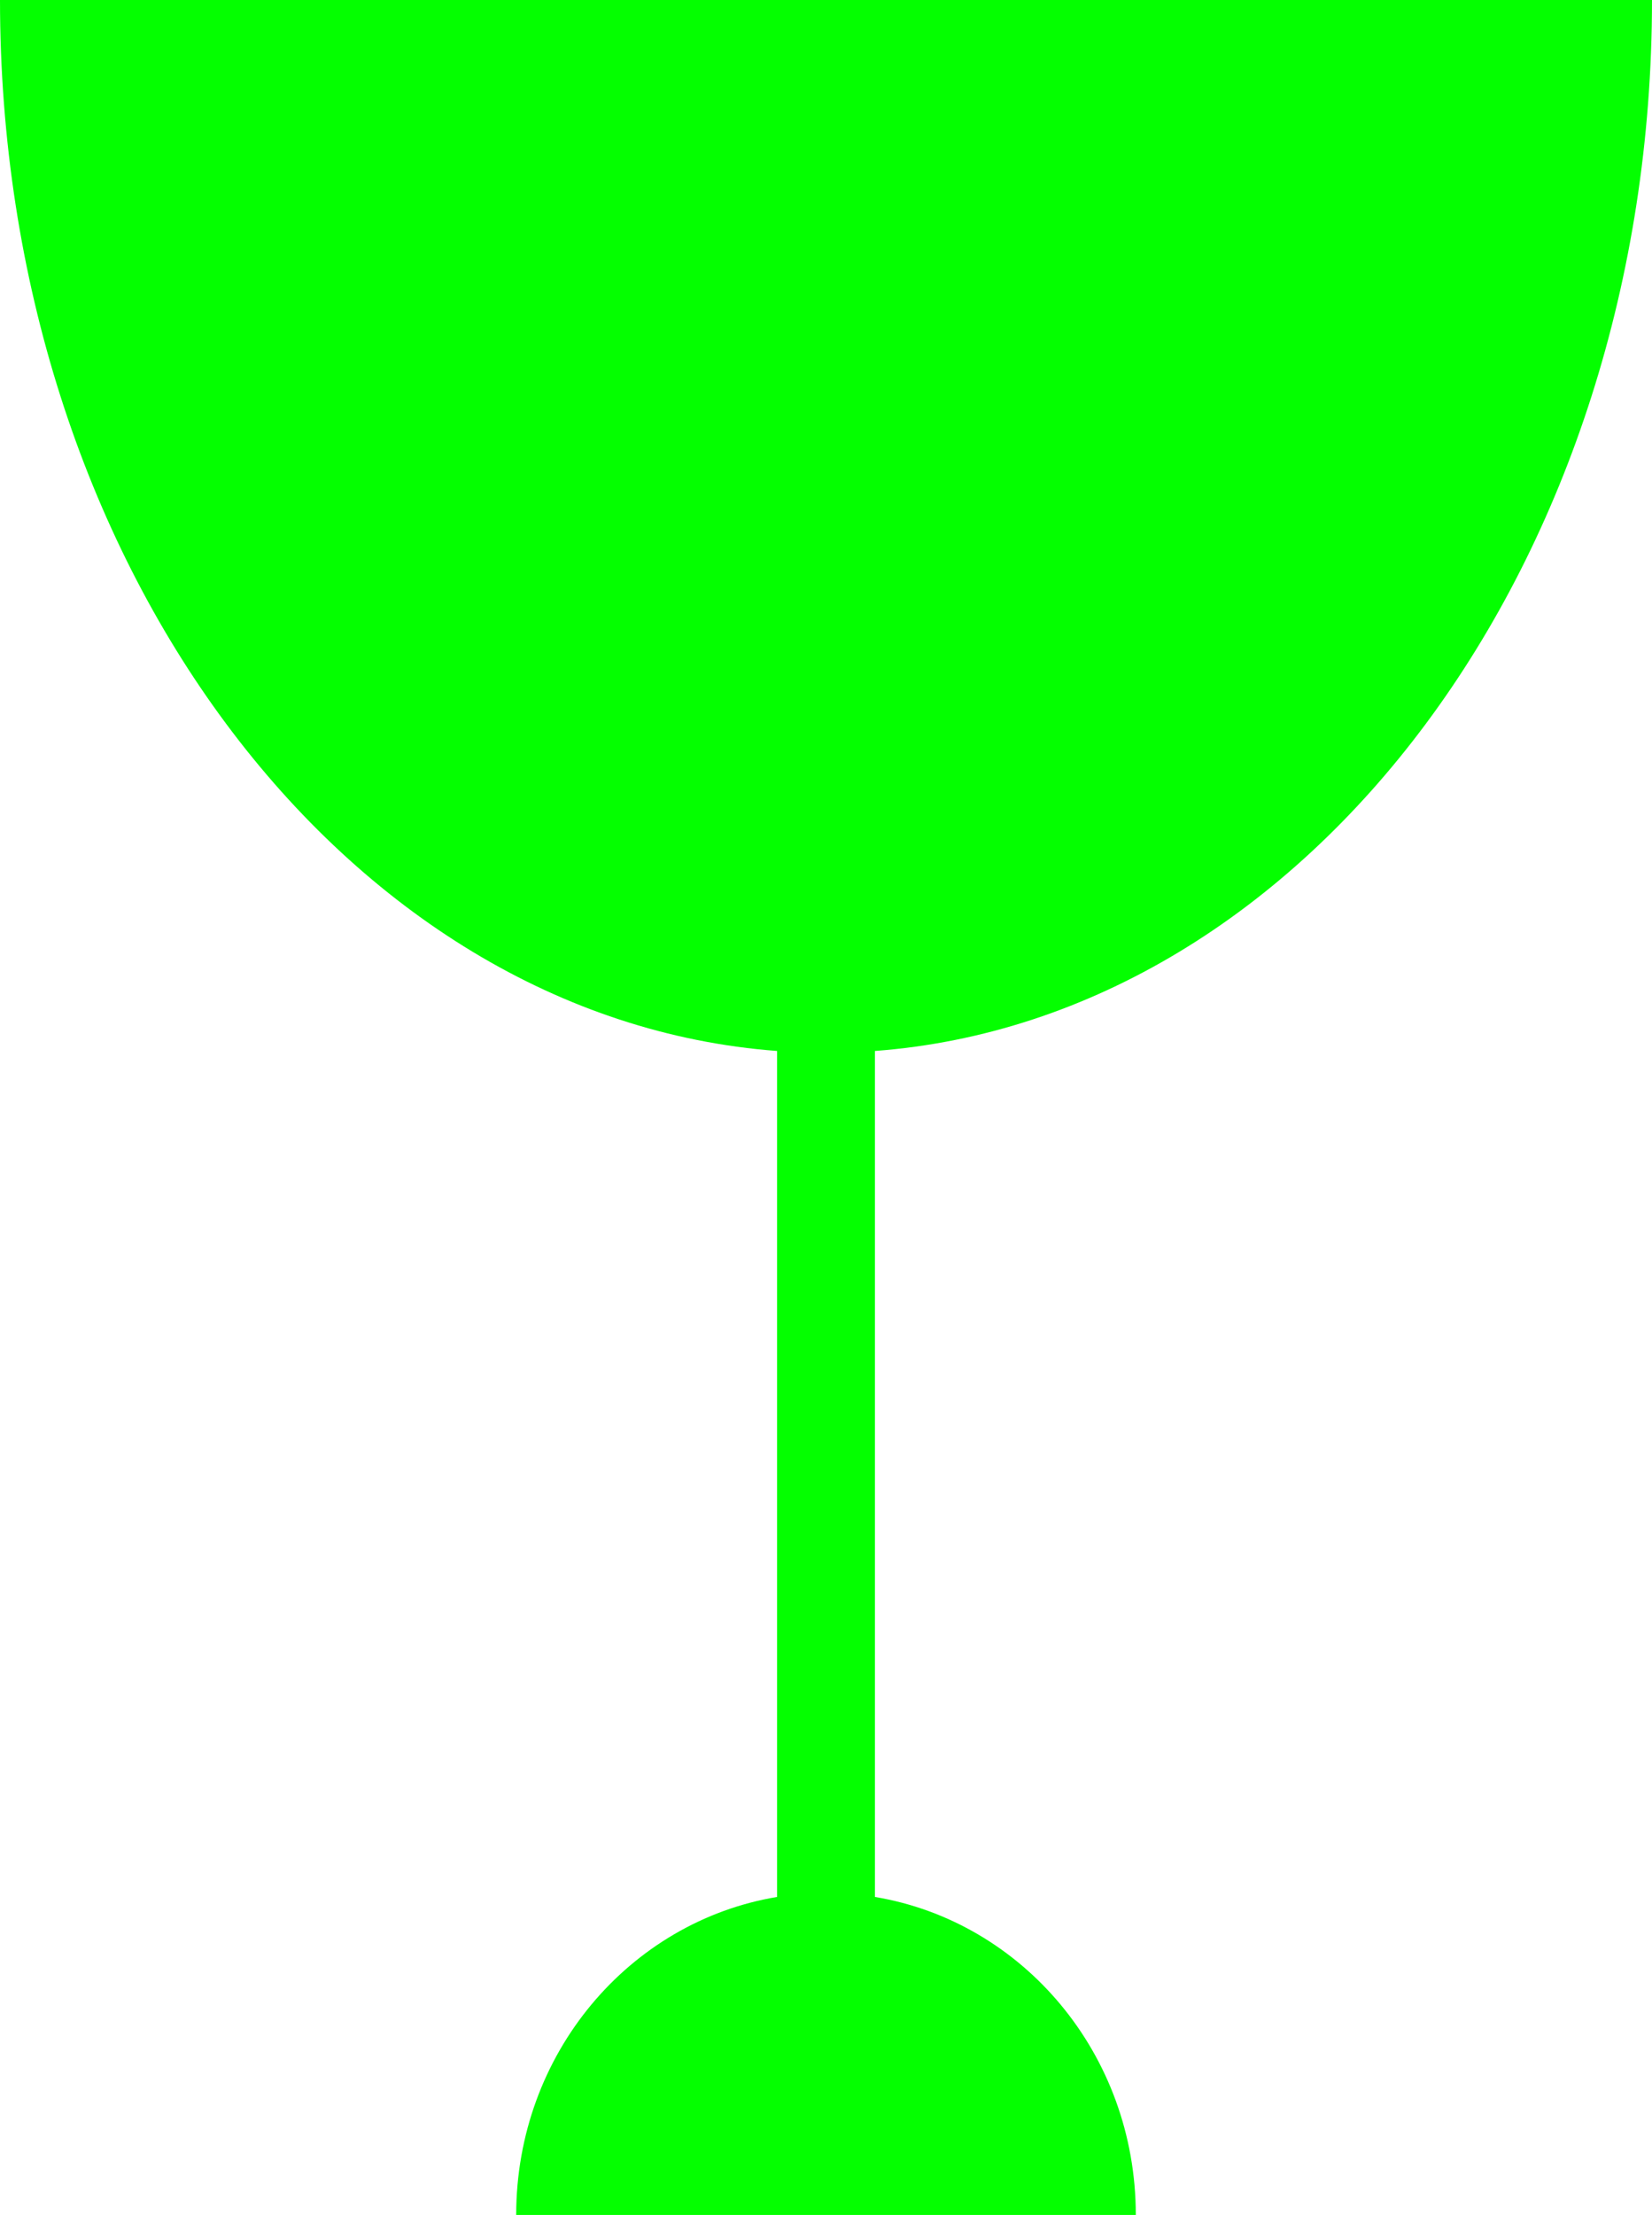 <?xml version="1.0" encoding="UTF-8"?>
<svg id="Layer_1" data-name="Layer 1" xmlns="http://www.w3.org/2000/svg" width="92.01" height="123.29" xmlns:xlink="http://www.w3.org/1999/xlink" viewBox="0 0 92.01 123.29">
  <defs>
    <style>
      .cls-1 {
        fill: none;
      }

      .cls-2 {
        clip-path: url(#clippath);
      }

      .cls-3 {
        fill: #04ff00;
      }
    </style>
    <clipPath id="clippath">
      <rect class="cls-1" width="92.01" height="123.29"/>
    </clipPath>
  </defs>
  <g class="cls-2">
    <path class="cls-3" d="M0,0H92.01c0,31.23-19.15,56.69-43.28,58.5v47.09c8.23,1.37,14.53,8.74,14.53,17.7H28.75c0-8.96,6.3-16.33,14.53-17.7V58.5C19.15,56.69,0,31.23,0,0Z"/>
  </g>
</svg>